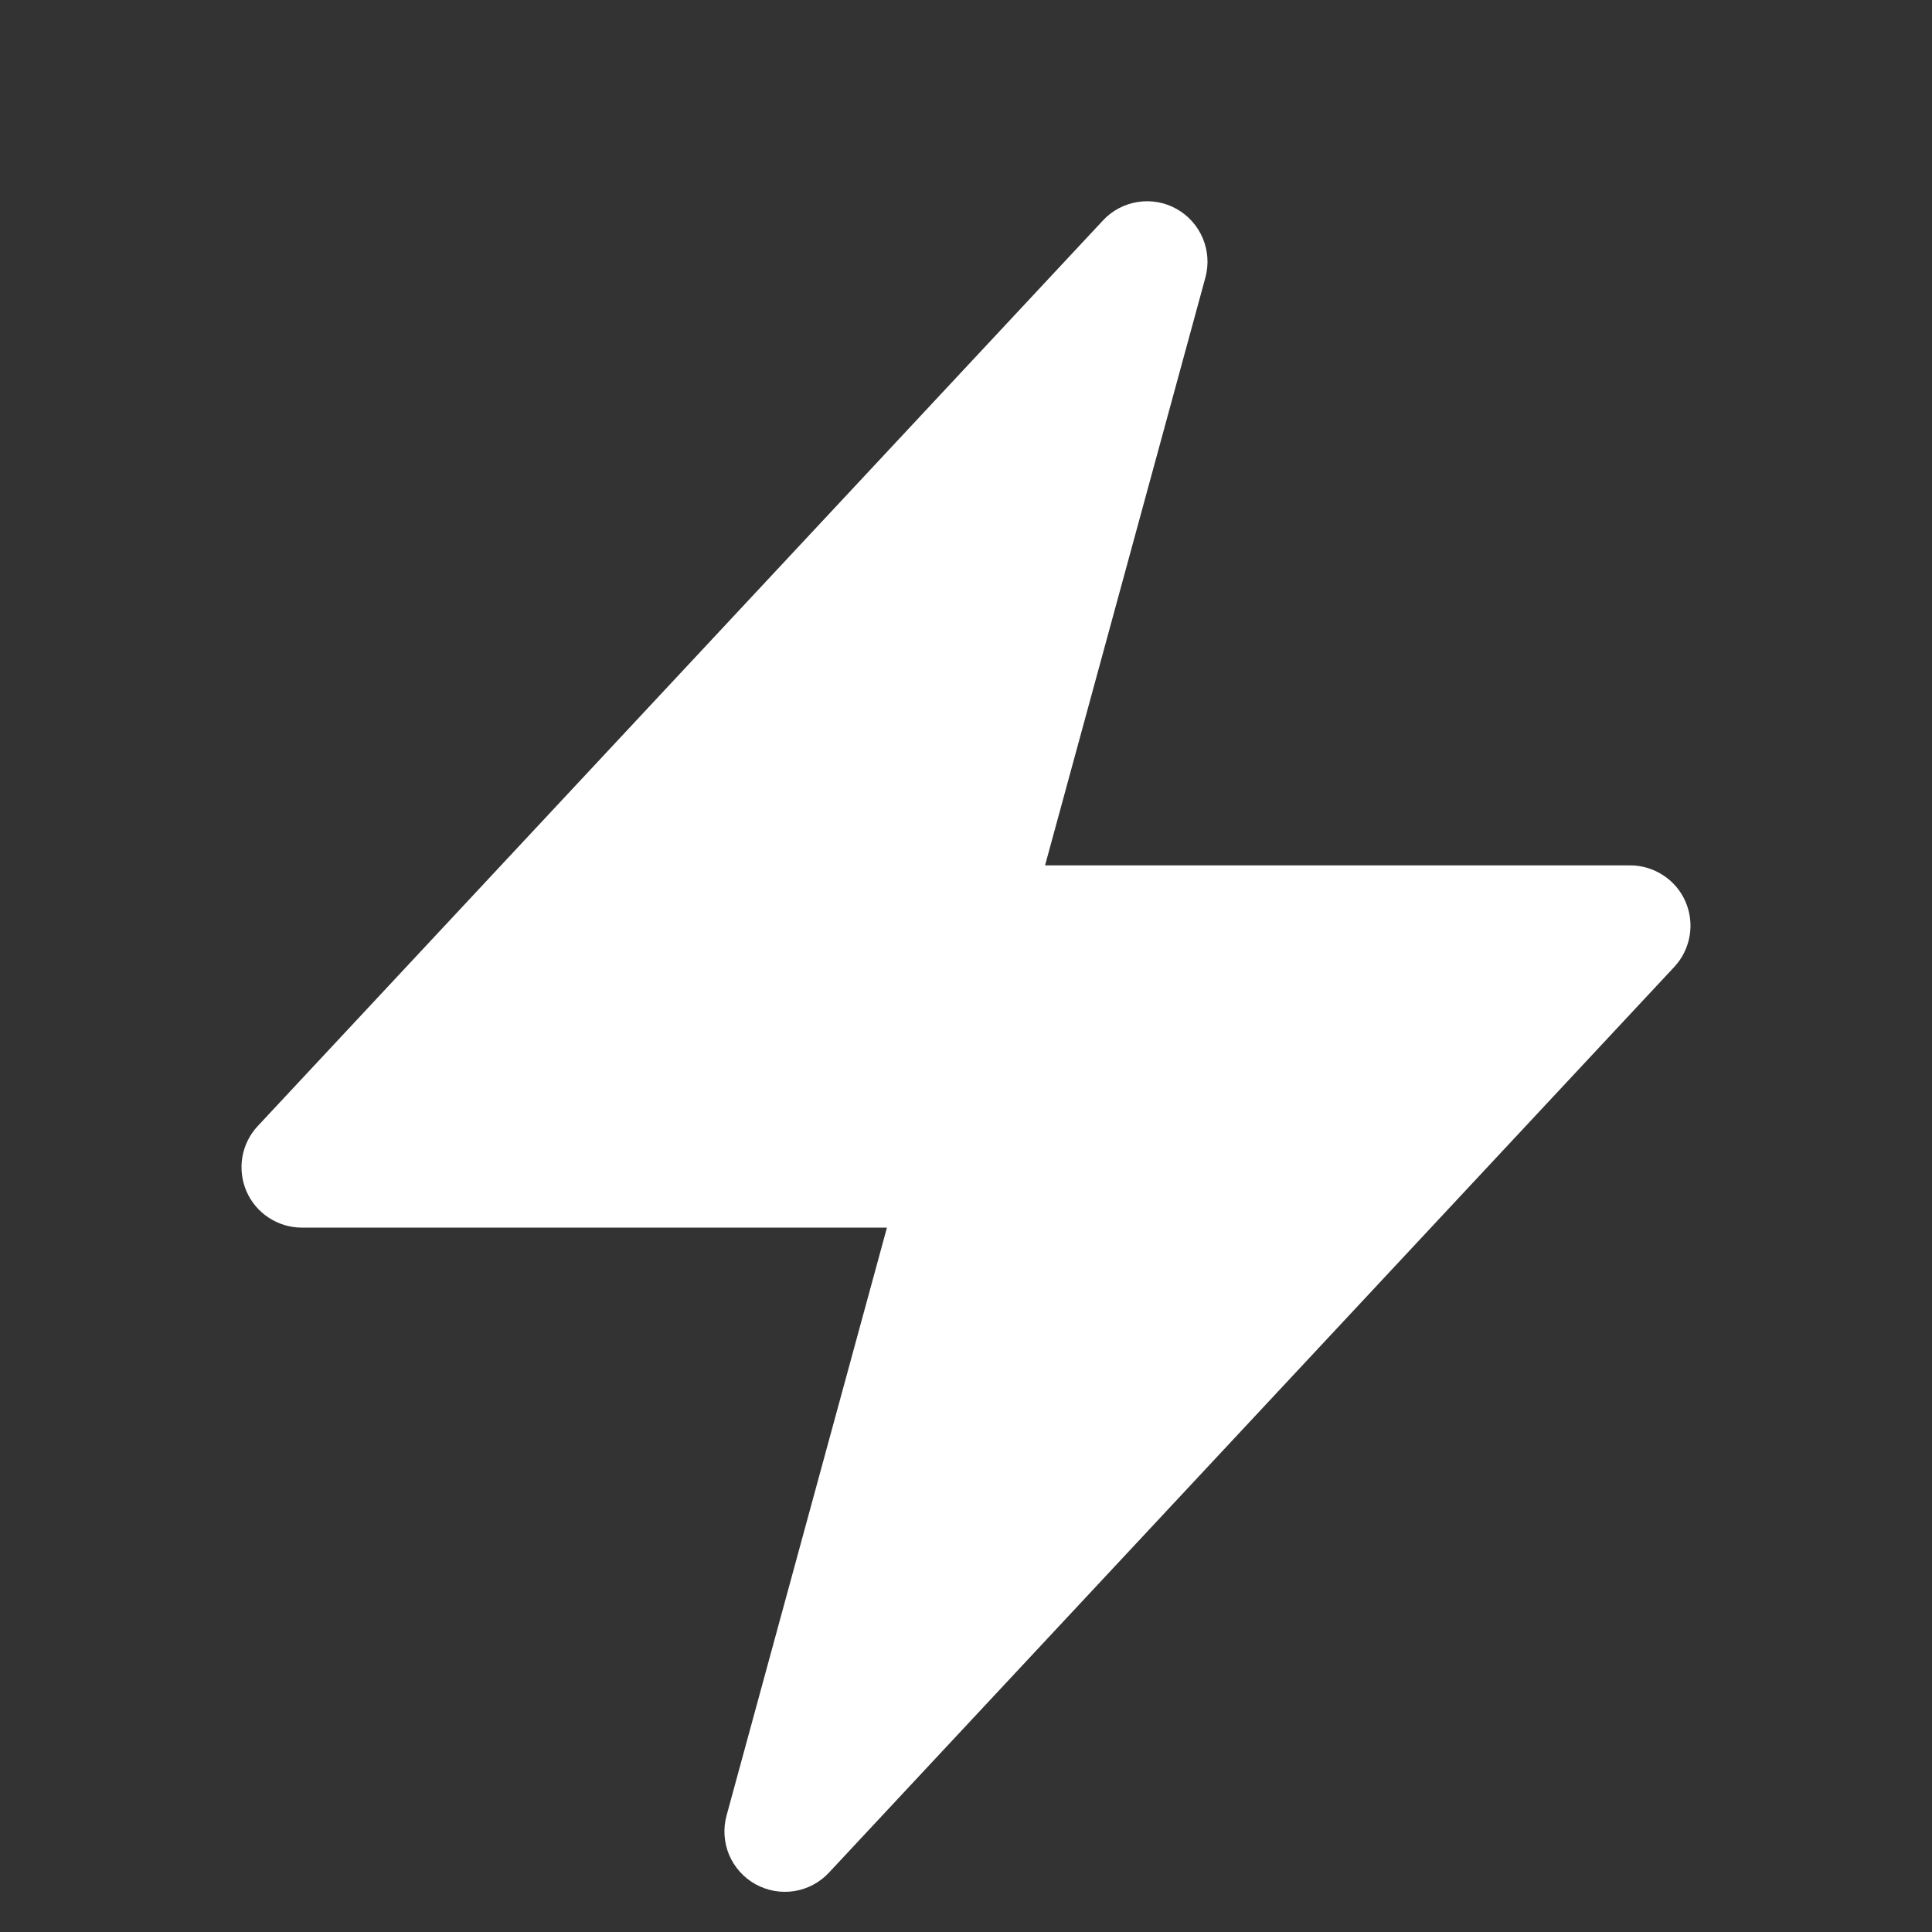<svg width="24" height="24" viewBox="0 0 24 24" fill="none" xmlns="http://www.w3.org/2000/svg">
<rect x="0" y="0" width="24" height="24" fill="#333333" stroke="none"/>
<path fill-rule="evenodd" clip-rule="evenodd" d="M14.615 2.595C14.761 2.676 14.876 2.805 14.941 2.959C15.006 3.113 15.018 3.285 14.974 3.447L12.982 10.75H20.25C20.396 10.75 20.539 10.793 20.661 10.873C20.784 10.953 20.88 11.067 20.938 11.201C20.996 11.335 21.014 11.483 20.989 11.627C20.964 11.771 20.898 11.905 20.798 12.012L10.298 23.262C10.184 23.385 10.031 23.466 9.866 23.492C9.7 23.518 9.53 23.487 9.384 23.406C9.237 23.324 9.122 23.195 9.057 23.041C8.993 22.886 8.981 22.714 9.026 22.552L11.018 15.25H3.75C3.604 15.25 3.461 15.207 3.339 15.127C3.216 15.047 3.12 14.933 3.062 14.799C3.004 14.665 2.986 14.516 3.011 14.372C3.036 14.228 3.102 14.095 3.202 13.988L13.702 2.738C13.816 2.615 13.968 2.535 14.134 2.509C14.299 2.483 14.469 2.513 14.615 2.595Z" fill="white"/>
</svg>
